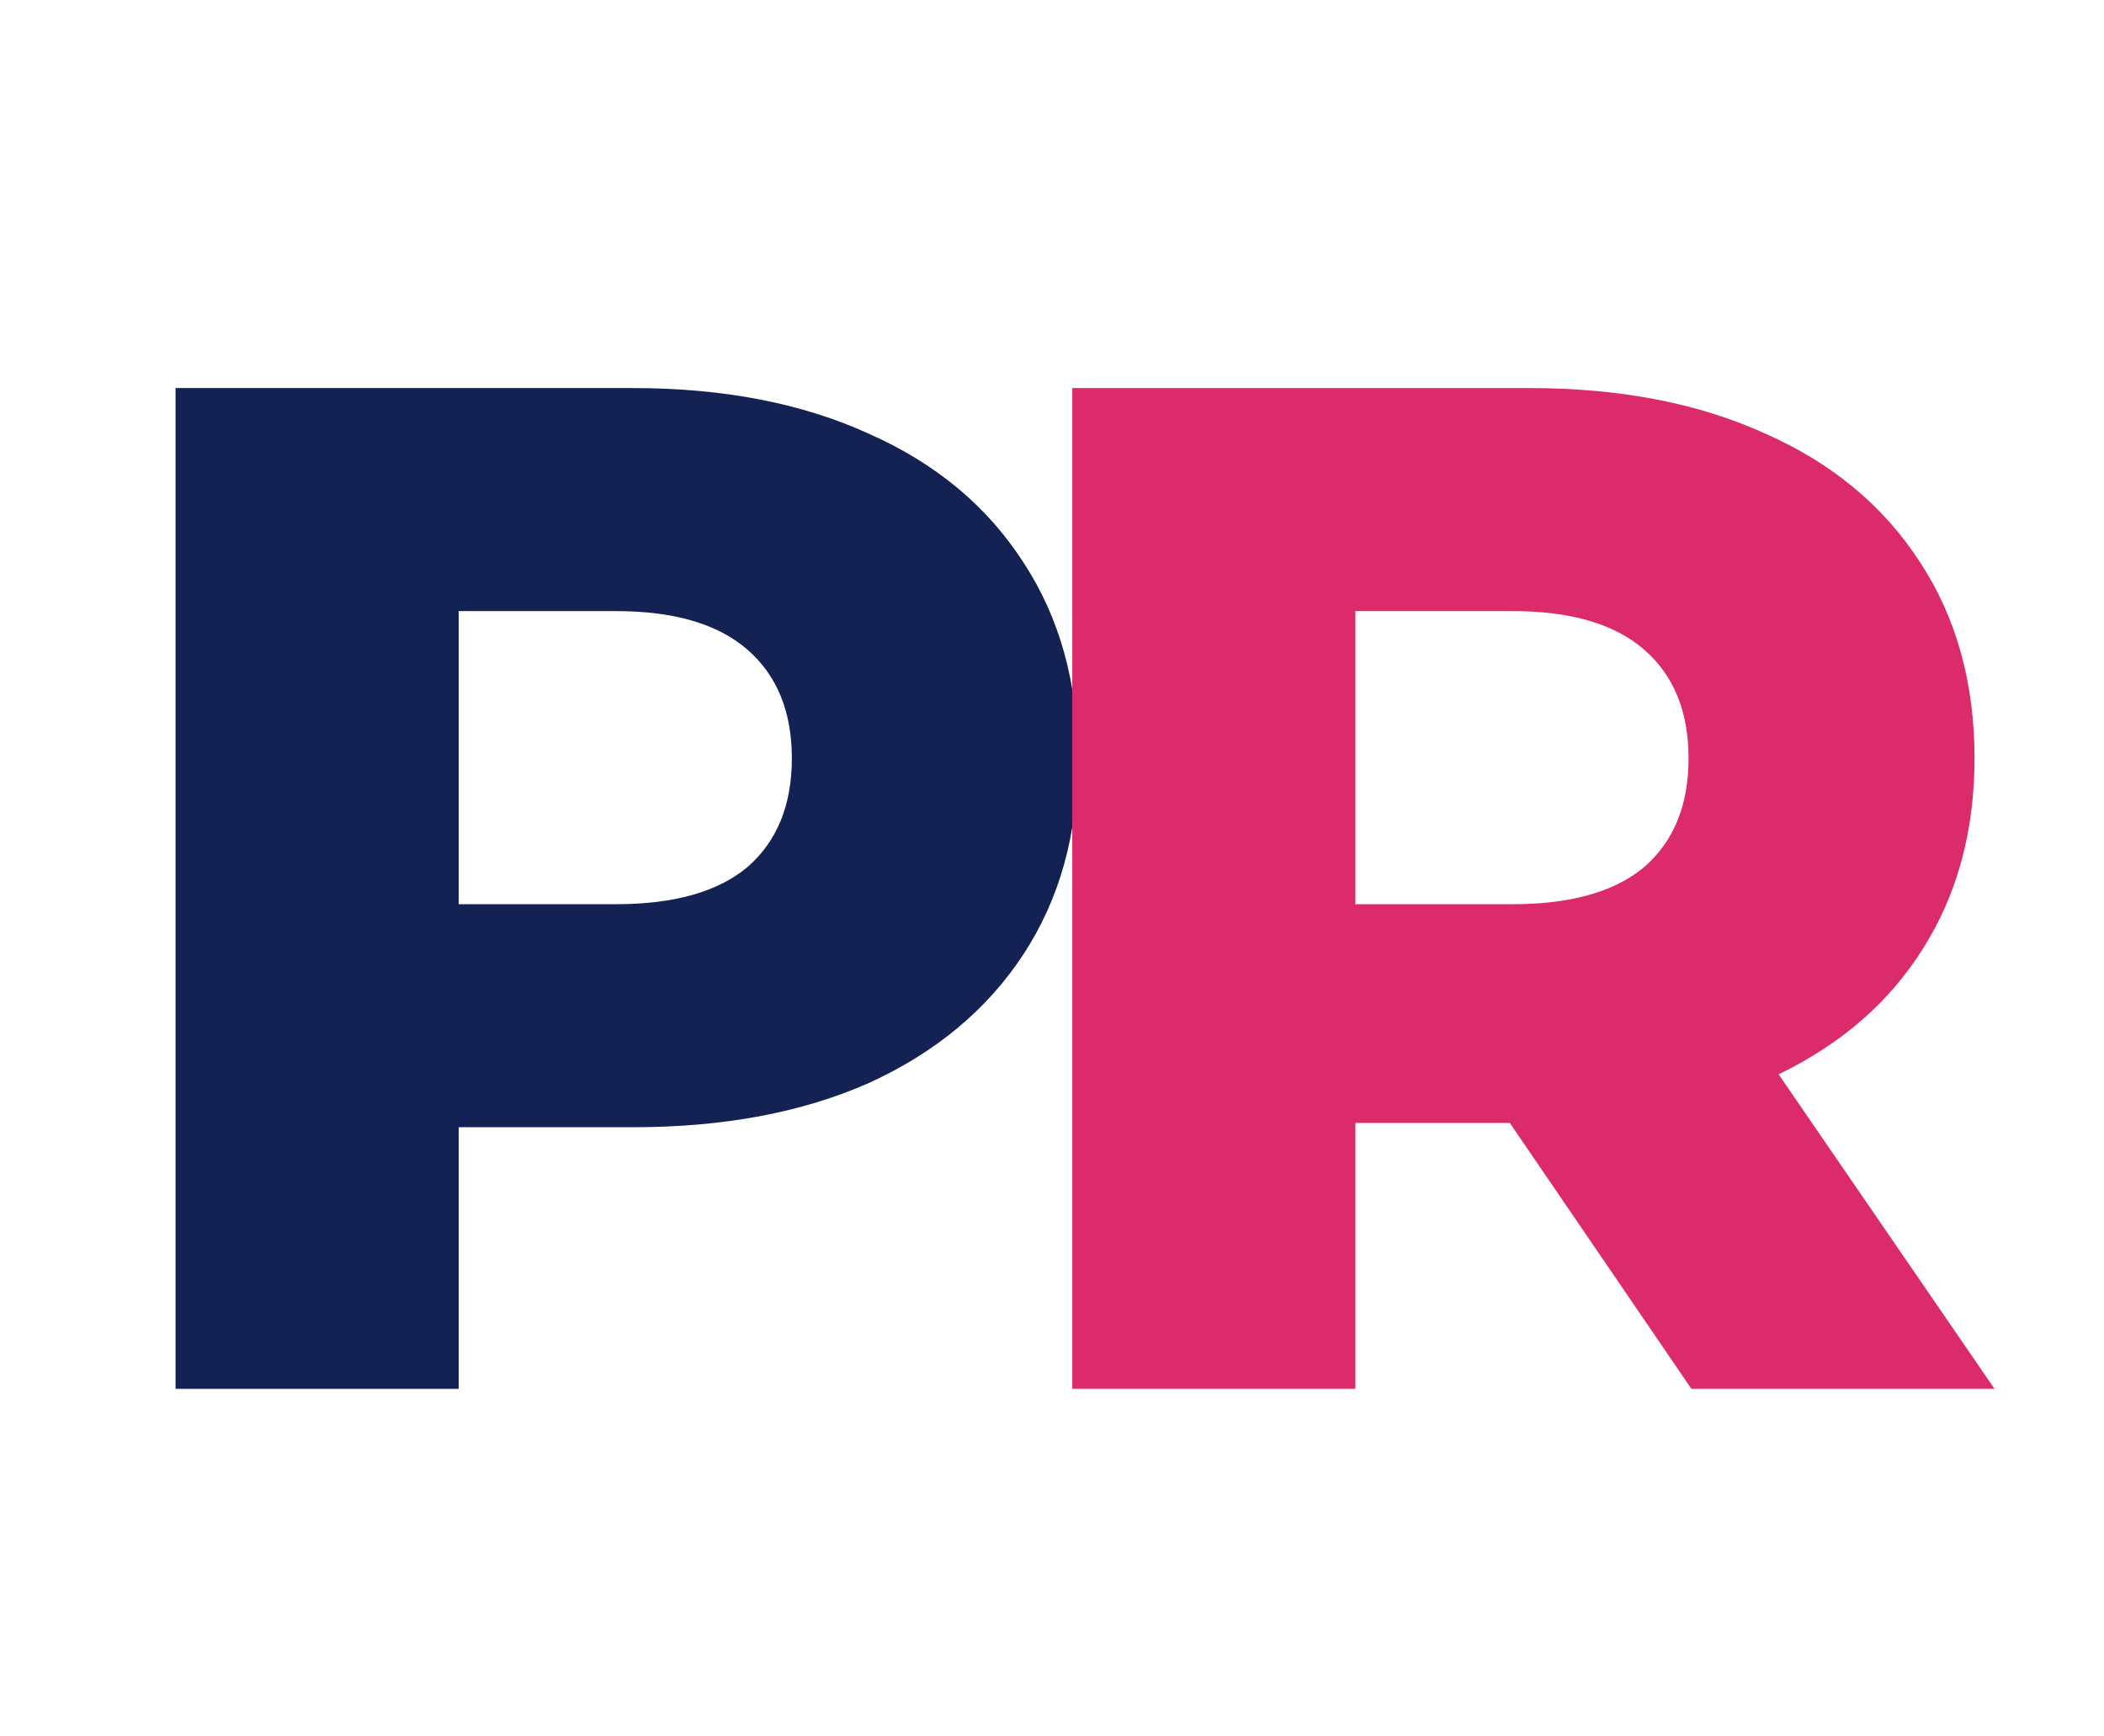 <svg width="103" height="85" viewBox="0 0 103 85" fill="none" xmlns="http://www.w3.org/2000/svg">
<path d="M30.994 19C35.428 19 39.278 19.747 42.544 21.24C45.811 22.687 48.331 24.787 50.104 27.54C51.878 30.247 52.764 33.443 52.764 37.13C52.764 40.817 51.878 44.013 50.104 46.72C48.331 49.427 45.811 51.527 42.544 53.02C39.278 54.467 35.428 55.19 30.994 55.19H22.454V68H8.594V19H30.994ZM30.154 44.27C33.001 44.27 35.148 43.663 36.594 42.45C38.041 41.19 38.764 39.417 38.764 37.13C38.764 34.843 38.041 33.07 36.594 31.81C35.148 30.55 33.001 29.92 30.154 29.92H22.454V44.27H30.154Z" fill="#132253"/>
<path d="M73.912 54.98H66.352V68H52.492V19H74.892C79.325 19 83.175 19.747 86.442 21.24C89.709 22.687 92.228 24.787 94.002 27.54C95.775 30.247 96.662 33.443 96.662 37.13C96.662 40.677 95.822 43.78 94.142 46.44C92.508 49.053 90.152 51.107 87.072 52.6L97.642 68H82.802L73.912 54.98ZM82.662 37.13C82.662 34.843 81.939 33.07 80.492 31.81C79.045 30.55 76.898 29.92 74.052 29.92H66.352V44.27H74.052C76.898 44.27 79.045 43.663 80.492 42.45C81.939 41.19 82.662 39.417 82.662 37.13Z" fill="#DC2B6B"/>
</svg>
